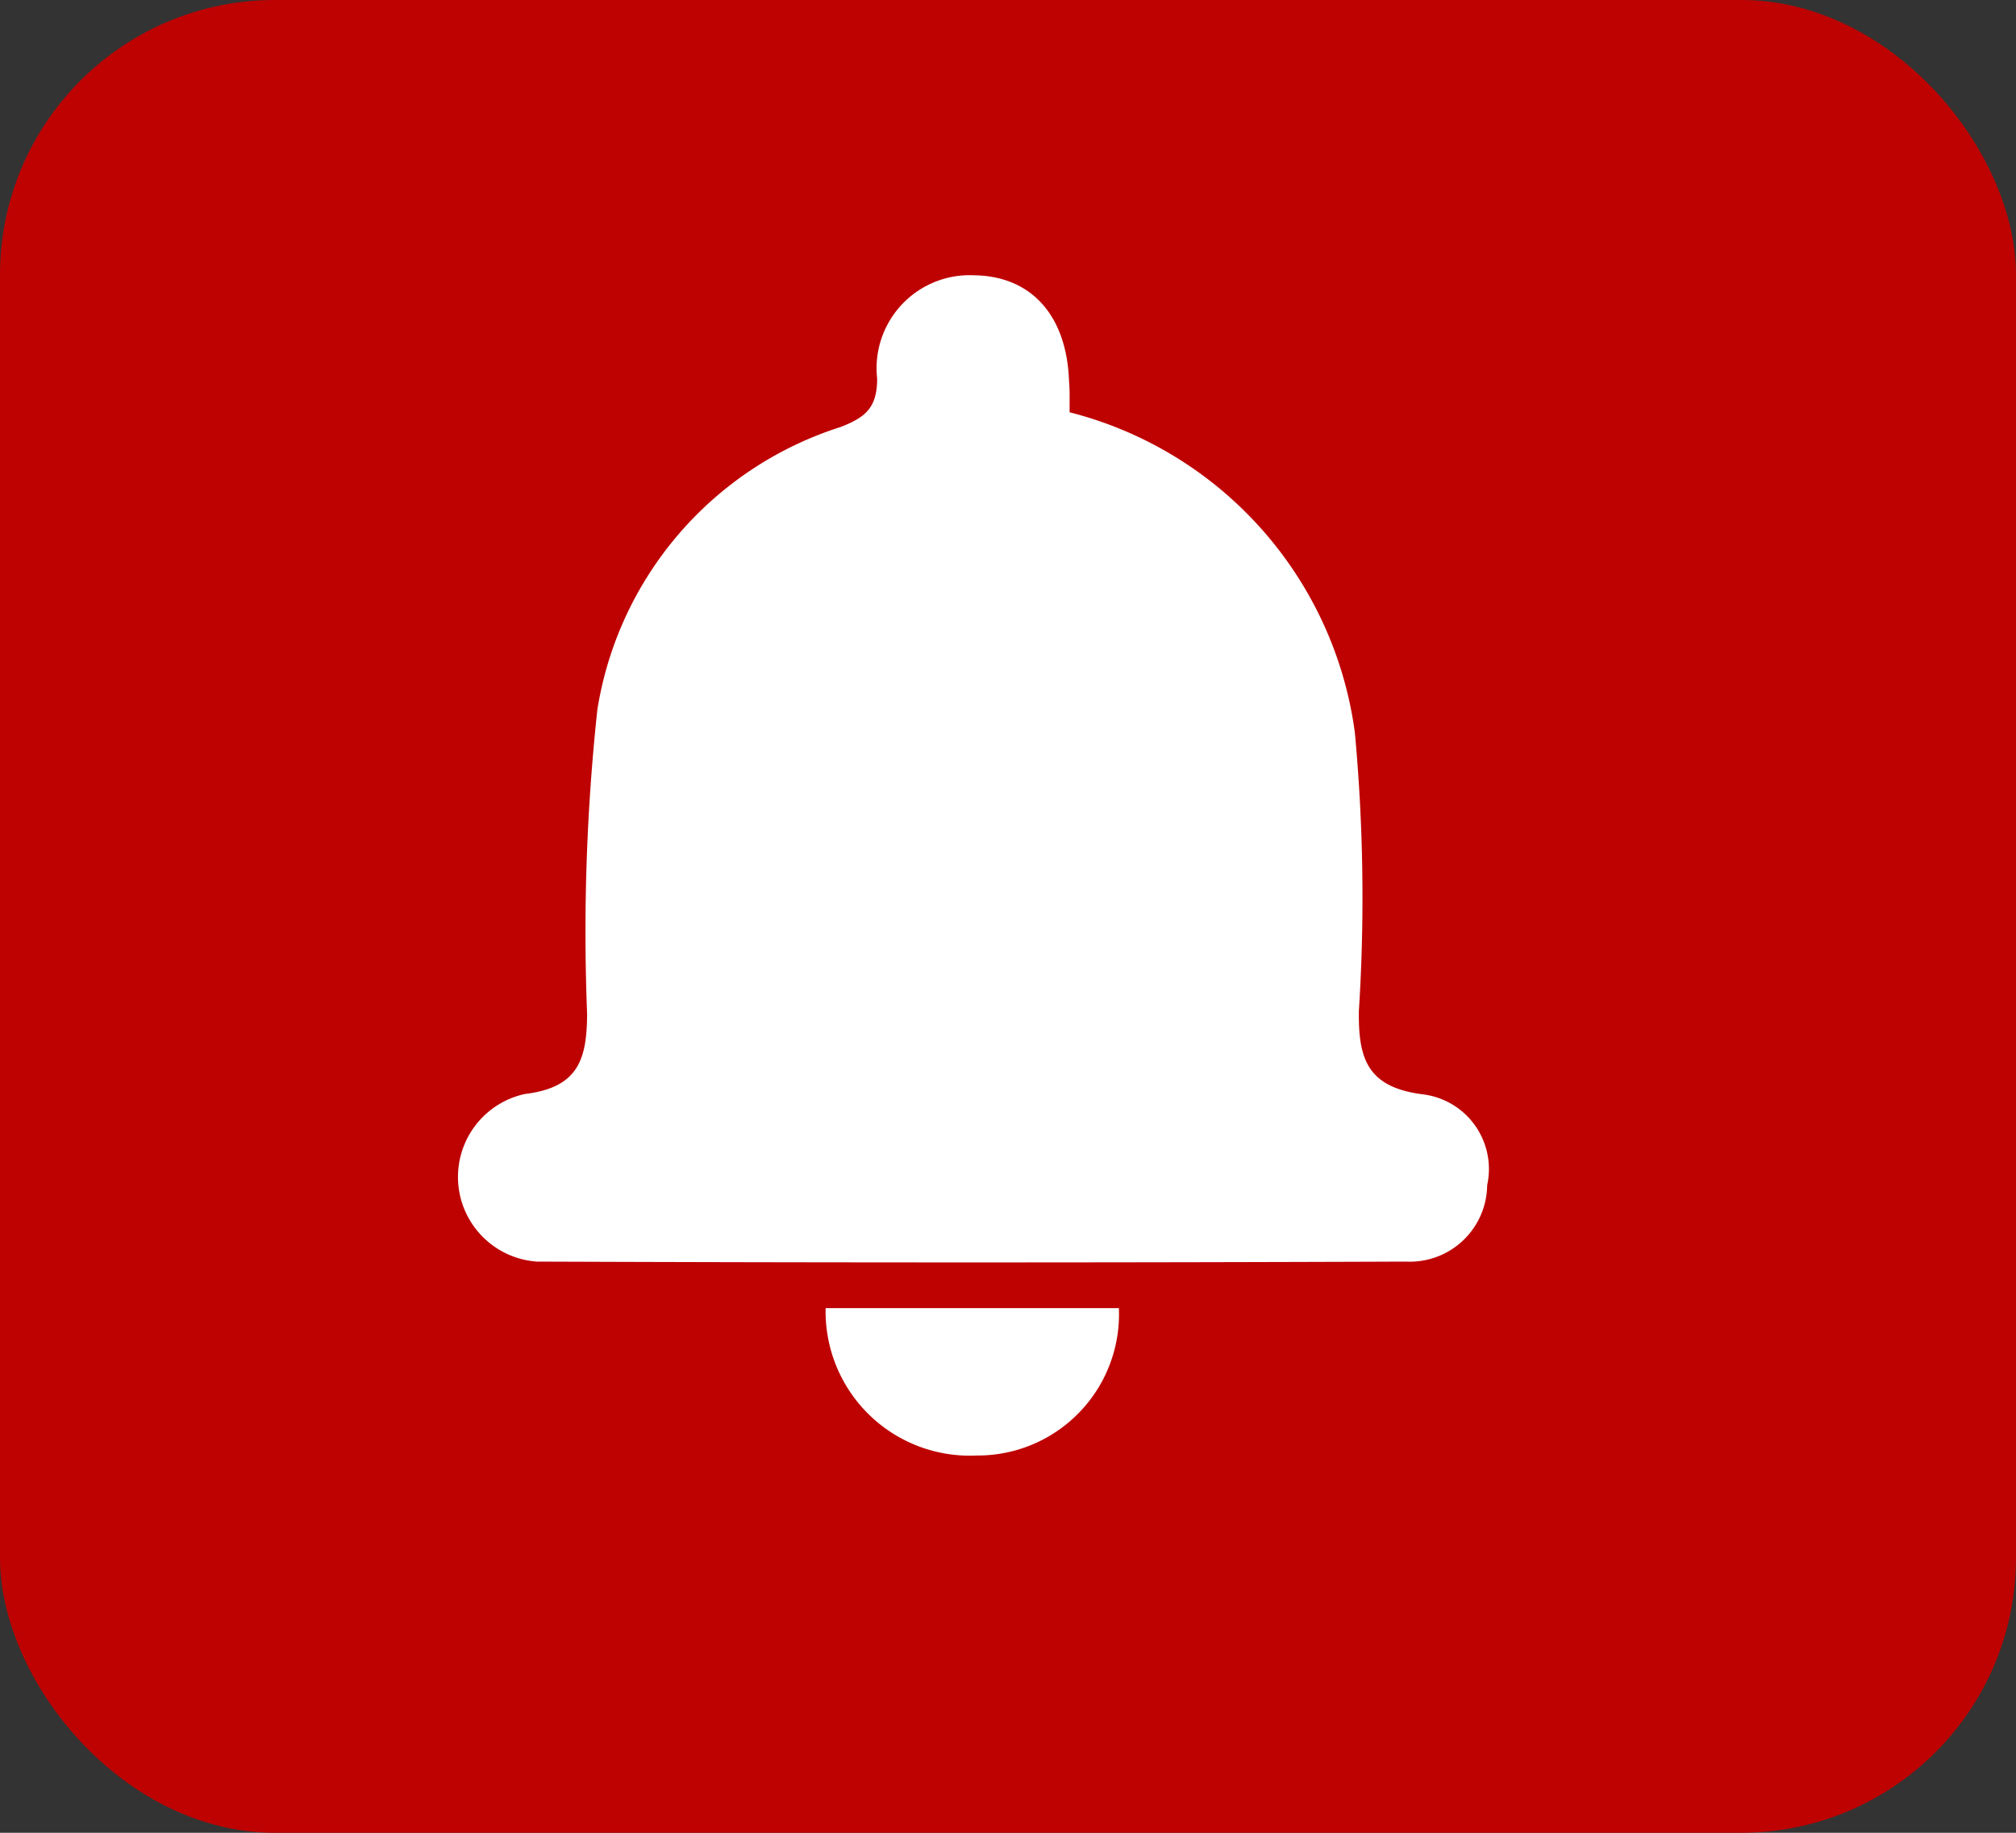 <svg xmlns="http://www.w3.org/2000/svg" width="22" height="20" viewBox="0 0 22 20">
  <rect x="0" y="0" width="22" height="20" fill="#333333" stroke="none"/>
  <g id="Notifications_Icon_Profile_scrren" data-name="Notifications Icon Profile scrren" transform="translate(-31 -276)">
    <rect id="Rectangle_115" data-name="Rectangle 115" width="22" height="20" rx="3" transform="translate(31 276)" fill="#be0202"/>
    <g id="Group_17753" data-name="Group 17753" transform="translate(36 279)">
      <path id="Path_10003" data-name="Path 10003" d="M607.713,133.524a4.179,4.179,0,0,1,3.113,3.493,19.538,19.538,0,0,1,.044,3.04c-.007.517.089.834.7.91a.821.821,0,0,1,.7.991.844.844,0,0,1-.886.834q-4.742.018-9.484,0a.926.926,0,0,1-.13-1.829c.585-.071.675-.381.678-.873a22.708,22.708,0,0,1,.112-3.323,3.877,3.877,0,0,1,2.653-3.082c.275-.106.4-.213.4-.528a1.016,1.016,0,0,1,1.056-1.128c.626.007,1.014.439,1.038,1.156C607.716,133.278,607.713,133.374,607.713,133.524Z" transform="translate(-601.041 -132.025)" fill="#fff"/>
      <path id="Path_10004" data-name="Path 10004" d="M635.265,228.251h3.2a1.542,1.542,0,0,1-1.552,1.608A1.573,1.573,0,0,1,635.265,228.251Z" transform="translate(-631.255 -216.976)" fill="#fff"/>
    </g>
  </g>
</svg>
